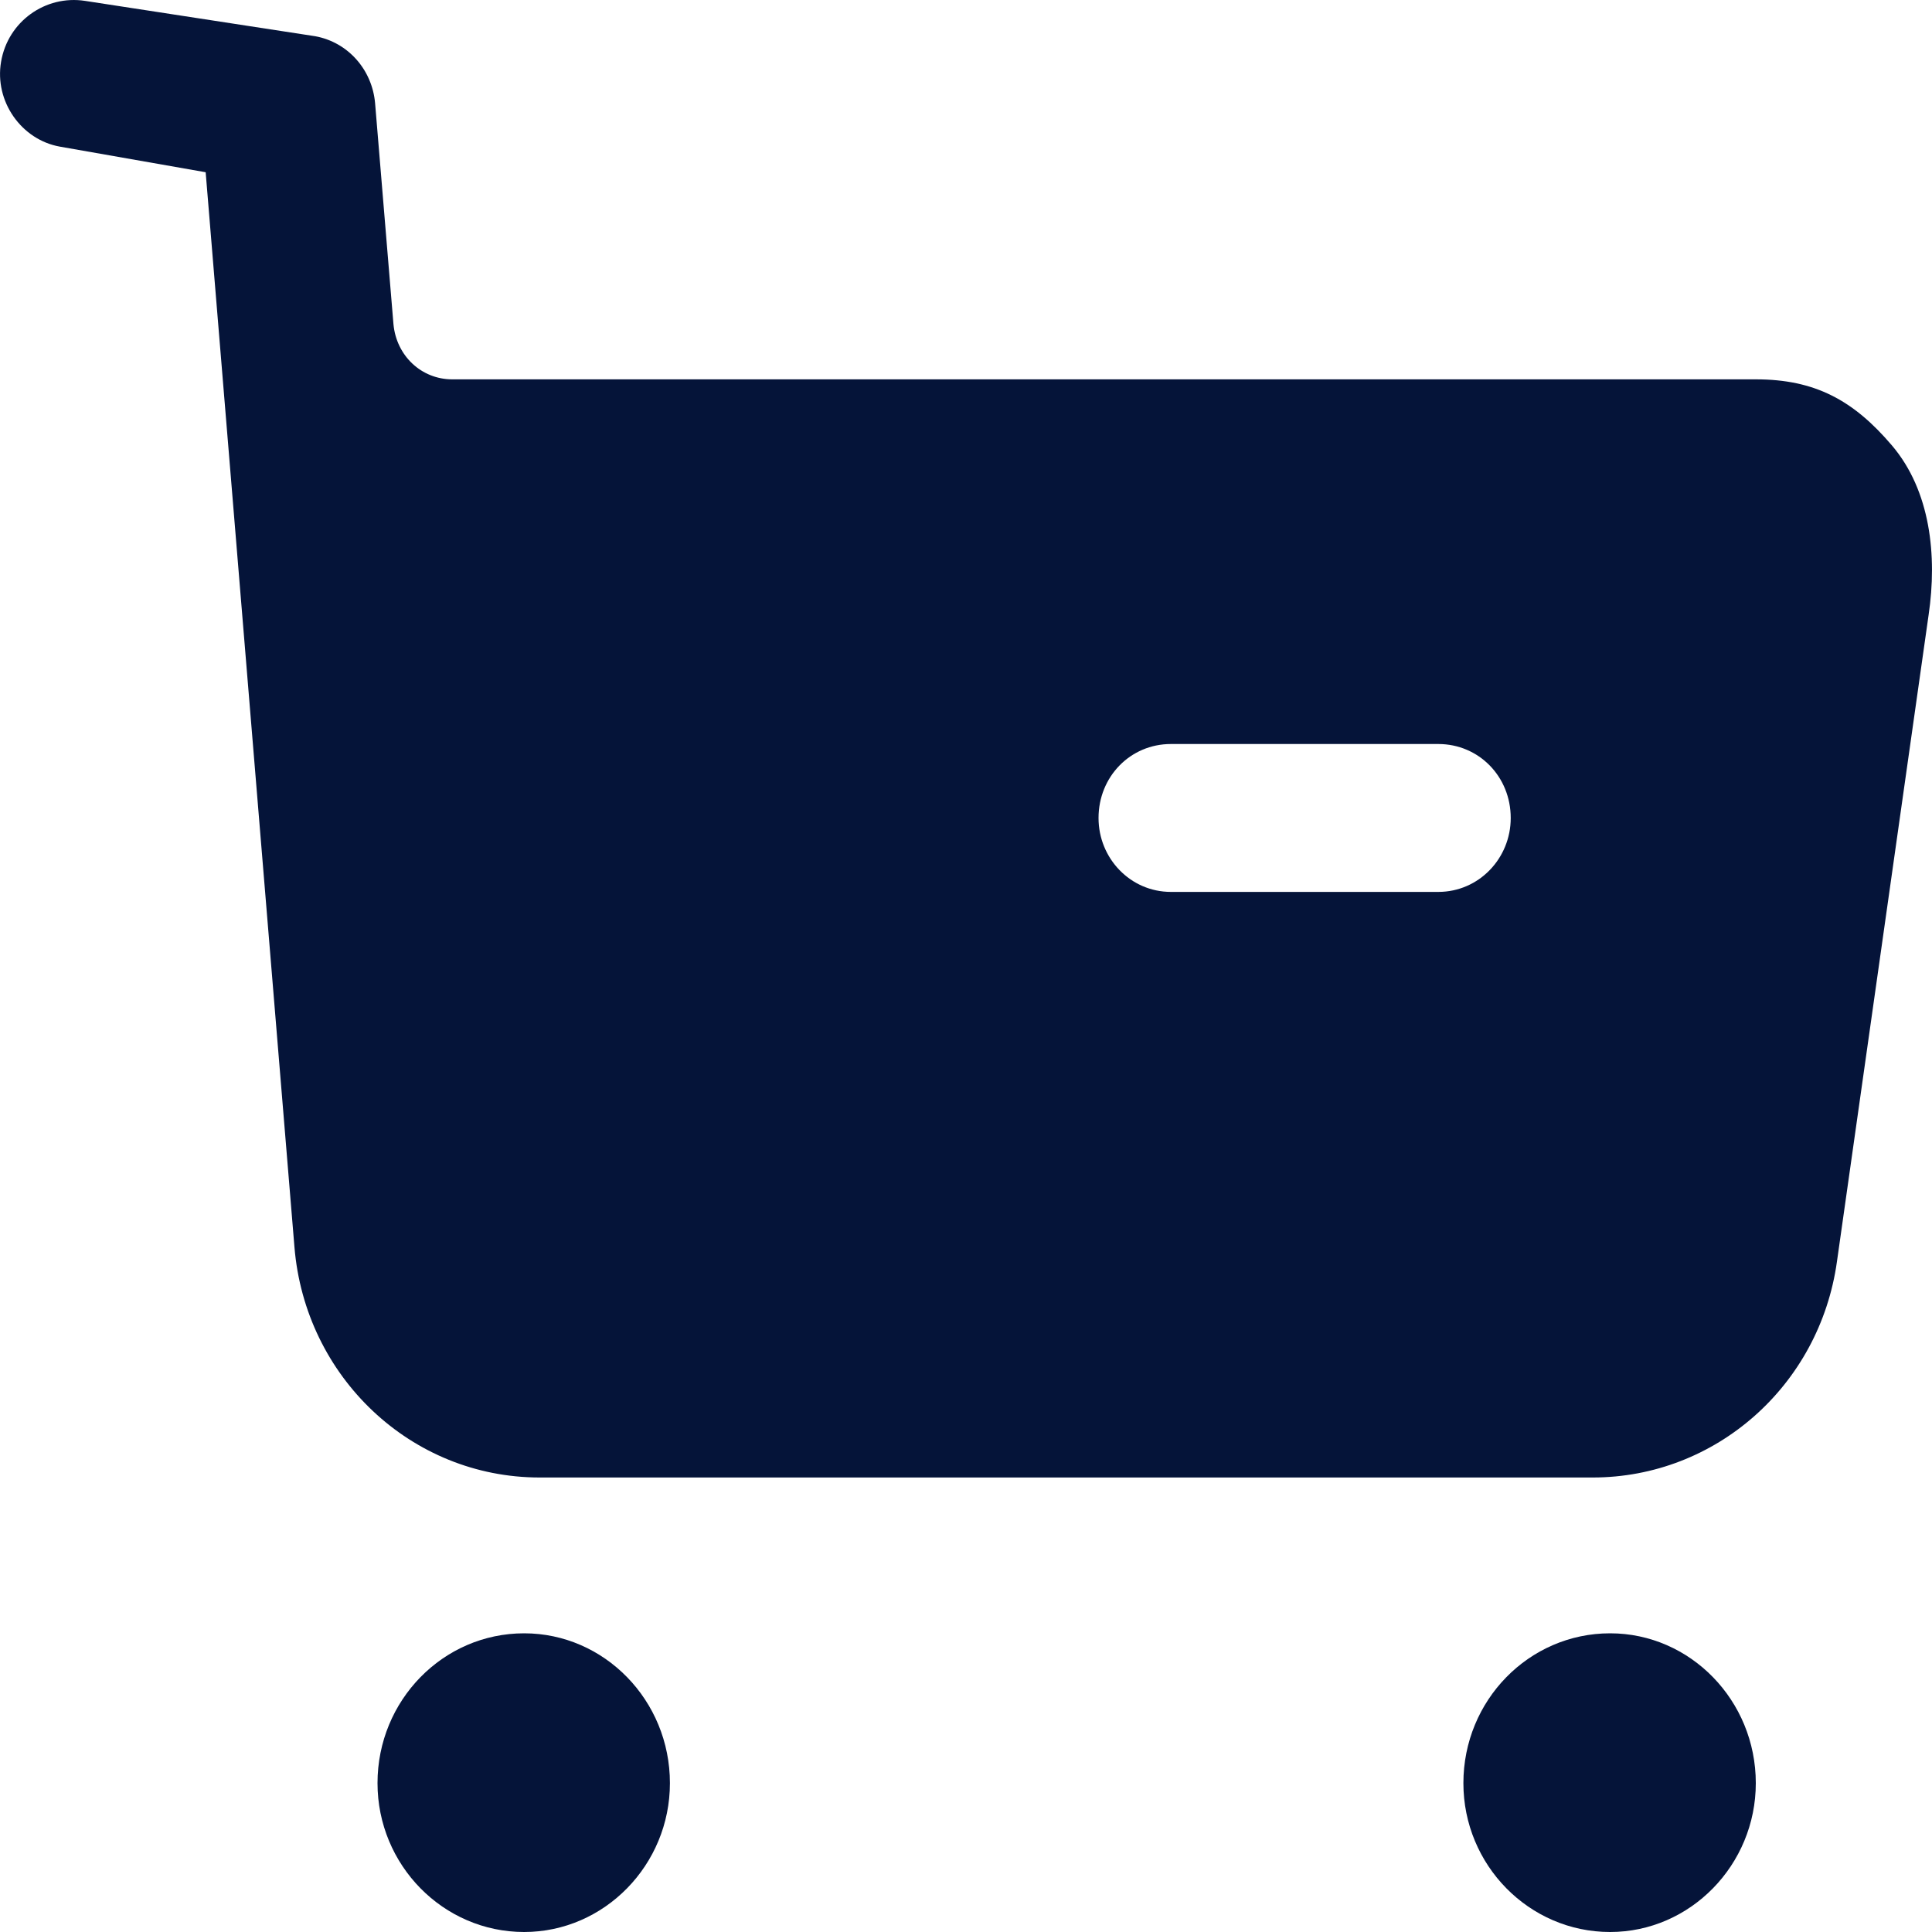 <svg width="20" height="20" viewBox="0 0 20 20" fill="none" xmlns="http://www.w3.org/2000/svg">
<path fill-rule="evenodd" clip-rule="evenodd" d="M18.177 3.927C18.786 3.927 19.186 4.142 19.585 4.611C19.985 5.081 20.055 5.754 19.965 6.365L19.016 13.06C18.836 14.347 17.757 15.295 16.488 15.295H5.586C4.257 15.295 3.158 14.255 3.048 12.908L2.129 1.783L0.62 1.518C0.221 1.447 -0.059 1.049 0.011 0.64C0.081 0.223 0.47 -0.054 0.88 0.009L3.263 0.375C3.603 0.437 3.853 0.722 3.883 1.069L4.073 3.355C4.103 3.683 4.362 3.927 4.682 3.927H18.177ZM12.121 9.233H14.889C15.309 9.233 15.639 8.886 15.639 8.468C15.639 8.039 15.309 7.702 14.889 7.702H12.121C11.702 7.702 11.372 8.039 11.372 8.468C11.372 8.886 11.702 9.233 12.121 9.233Z" fill="#051439"/>
<path d="M5.426 16.908C4.587 16.908 3.908 17.602 3.908 18.459C3.908 19.306 4.587 20 5.426 20C6.256 20 6.935 19.306 6.935 18.459C6.935 17.602 6.256 16.908 5.426 16.908Z" fill="#051439"/>
<path d="M16.668 16.908C15.828 16.908 15.149 17.602 15.149 18.459C15.149 19.306 15.828 20 16.668 20C17.497 20 18.176 19.306 18.176 18.459C18.176 17.602 17.497 16.908 16.668 16.908Z" fill="#051439"/>
</svg>
